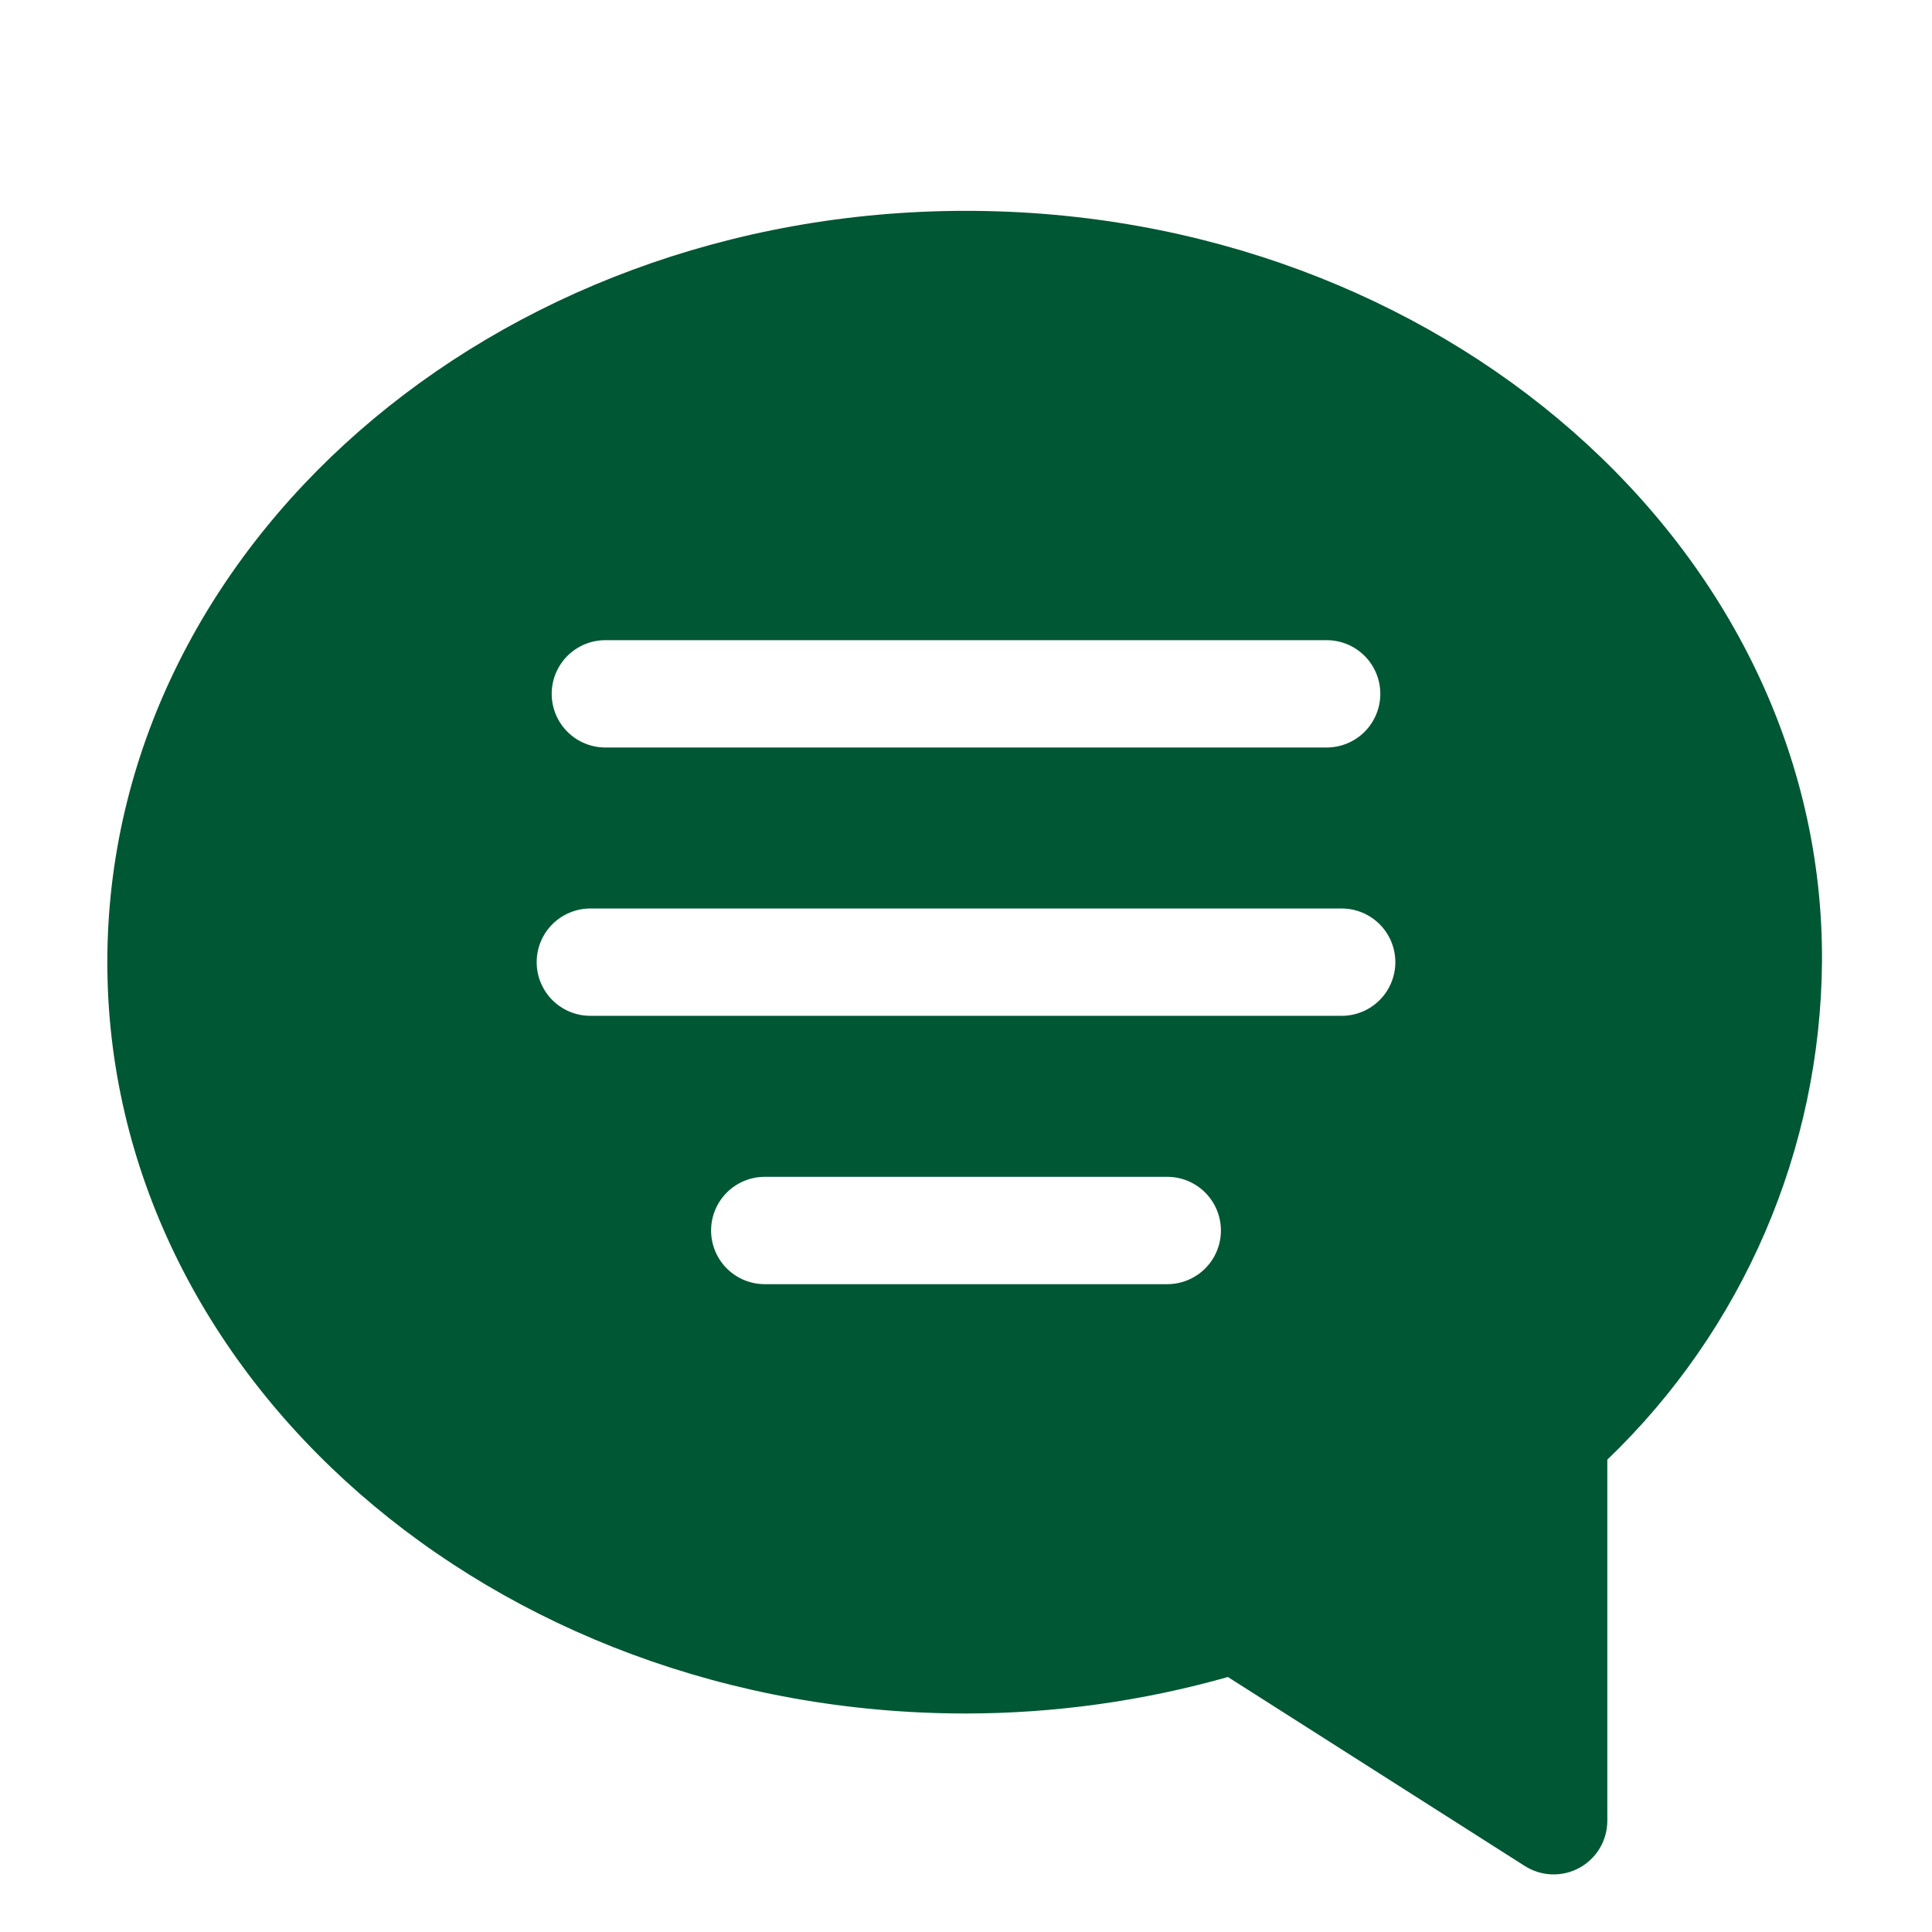 <svg width="105" height="105" viewBox="0 0 105 105" fill="none" xmlns="http://www.w3.org/2000/svg">
<g filter="url(#filter0_d_454_32)">
<path d="M52.5 7.292C26.775 7.292 5.833 25.608 5.833 48.125C5.833 70.641 26.775 88.958 52.5 88.958C57.313 88.953 62.102 88.285 66.734 86.975L82.863 97.242C83.303 97.524 83.811 97.683 84.334 97.701C84.857 97.72 85.375 97.598 85.834 97.347C86.294 97.097 86.677 96.727 86.945 96.278C87.212 95.828 87.353 95.315 87.354 94.791V75.162C91.004 71.661 93.916 67.466 95.92 62.822C97.923 58.179 98.978 53.182 99.021 48.125C99.167 25.608 78.225 7.292 52.5 7.292ZM75.834 48.125C75.834 48.898 75.526 49.64 74.979 50.187C74.432 50.734 73.69 51.041 72.917 51.041H32.084C31.31 51.041 30.568 50.734 30.021 50.187C29.474 49.64 29.167 48.898 29.167 48.125C29.167 47.351 29.474 46.609 30.021 46.062C30.568 45.516 31.31 45.208 32.084 45.208H72.917C73.69 45.208 74.432 45.516 74.979 46.062C75.526 46.609 75.834 47.351 75.834 48.125ZM66.354 62.708C66.354 63.482 66.047 64.224 65.5 64.771C64.953 65.317 64.211 65.625 63.438 65.625H41.563C40.789 65.625 40.047 65.317 39.5 64.771C38.953 64.224 38.646 63.482 38.646 62.708C38.646 61.935 38.953 61.193 39.5 60.646C40.047 60.099 40.789 59.791 41.563 59.791H63.438C64.211 59.791 64.953 60.099 65.5 60.646C66.047 61.193 66.354 61.935 66.354 62.708ZM29.983 33.541C29.983 32.768 30.291 32.026 30.838 31.479C31.385 30.932 32.127 30.625 32.9 30.625H72.1C72.874 30.625 73.616 30.932 74.163 31.479C74.71 32.026 75.017 32.768 75.017 33.541C75.017 34.315 74.71 35.057 74.163 35.604C73.616 36.151 72.874 36.458 72.1 36.458H32.9C32.127 36.458 31.385 36.151 30.838 35.604C30.291 35.057 29.983 34.315 29.983 33.541Z" fill="#005734"/>
</g>
<defs>
<filter id="filter0_d_454_32" x="-10.833" y="-5.208" width="126.522" height="123.745" filterUnits="userSpaceOnUse" color-interpolation-filters="sRGB">
<feFlood flood-opacity="0" result="BackgroundImageFix"/>
<feColorMatrix in="SourceAlpha" type="matrix" values="0 0 0 0 0 0 0 0 0 0 0 0 0 0 0 0 0 0 127 0" result="hardAlpha"/>
<feOffset dy="4.167"/>
<feGaussianBlur stdDeviation="8.333"/>
<feComposite in2="hardAlpha" operator="out"/>
<feColorMatrix type="matrix" values="0 0 0 0 0 0 0 0 0 0.341 0 0 0 0 0.204 0 0 0 0.47 0"/>
<feBlend mode="normal" in2="BackgroundImageFix" result="effect1_dropShadow_454_32"/>
<feBlend mode="normal" in="SourceGraphic" in2="effect1_dropShadow_454_32" result="shape"/>
</filter>
</defs>
</svg>
